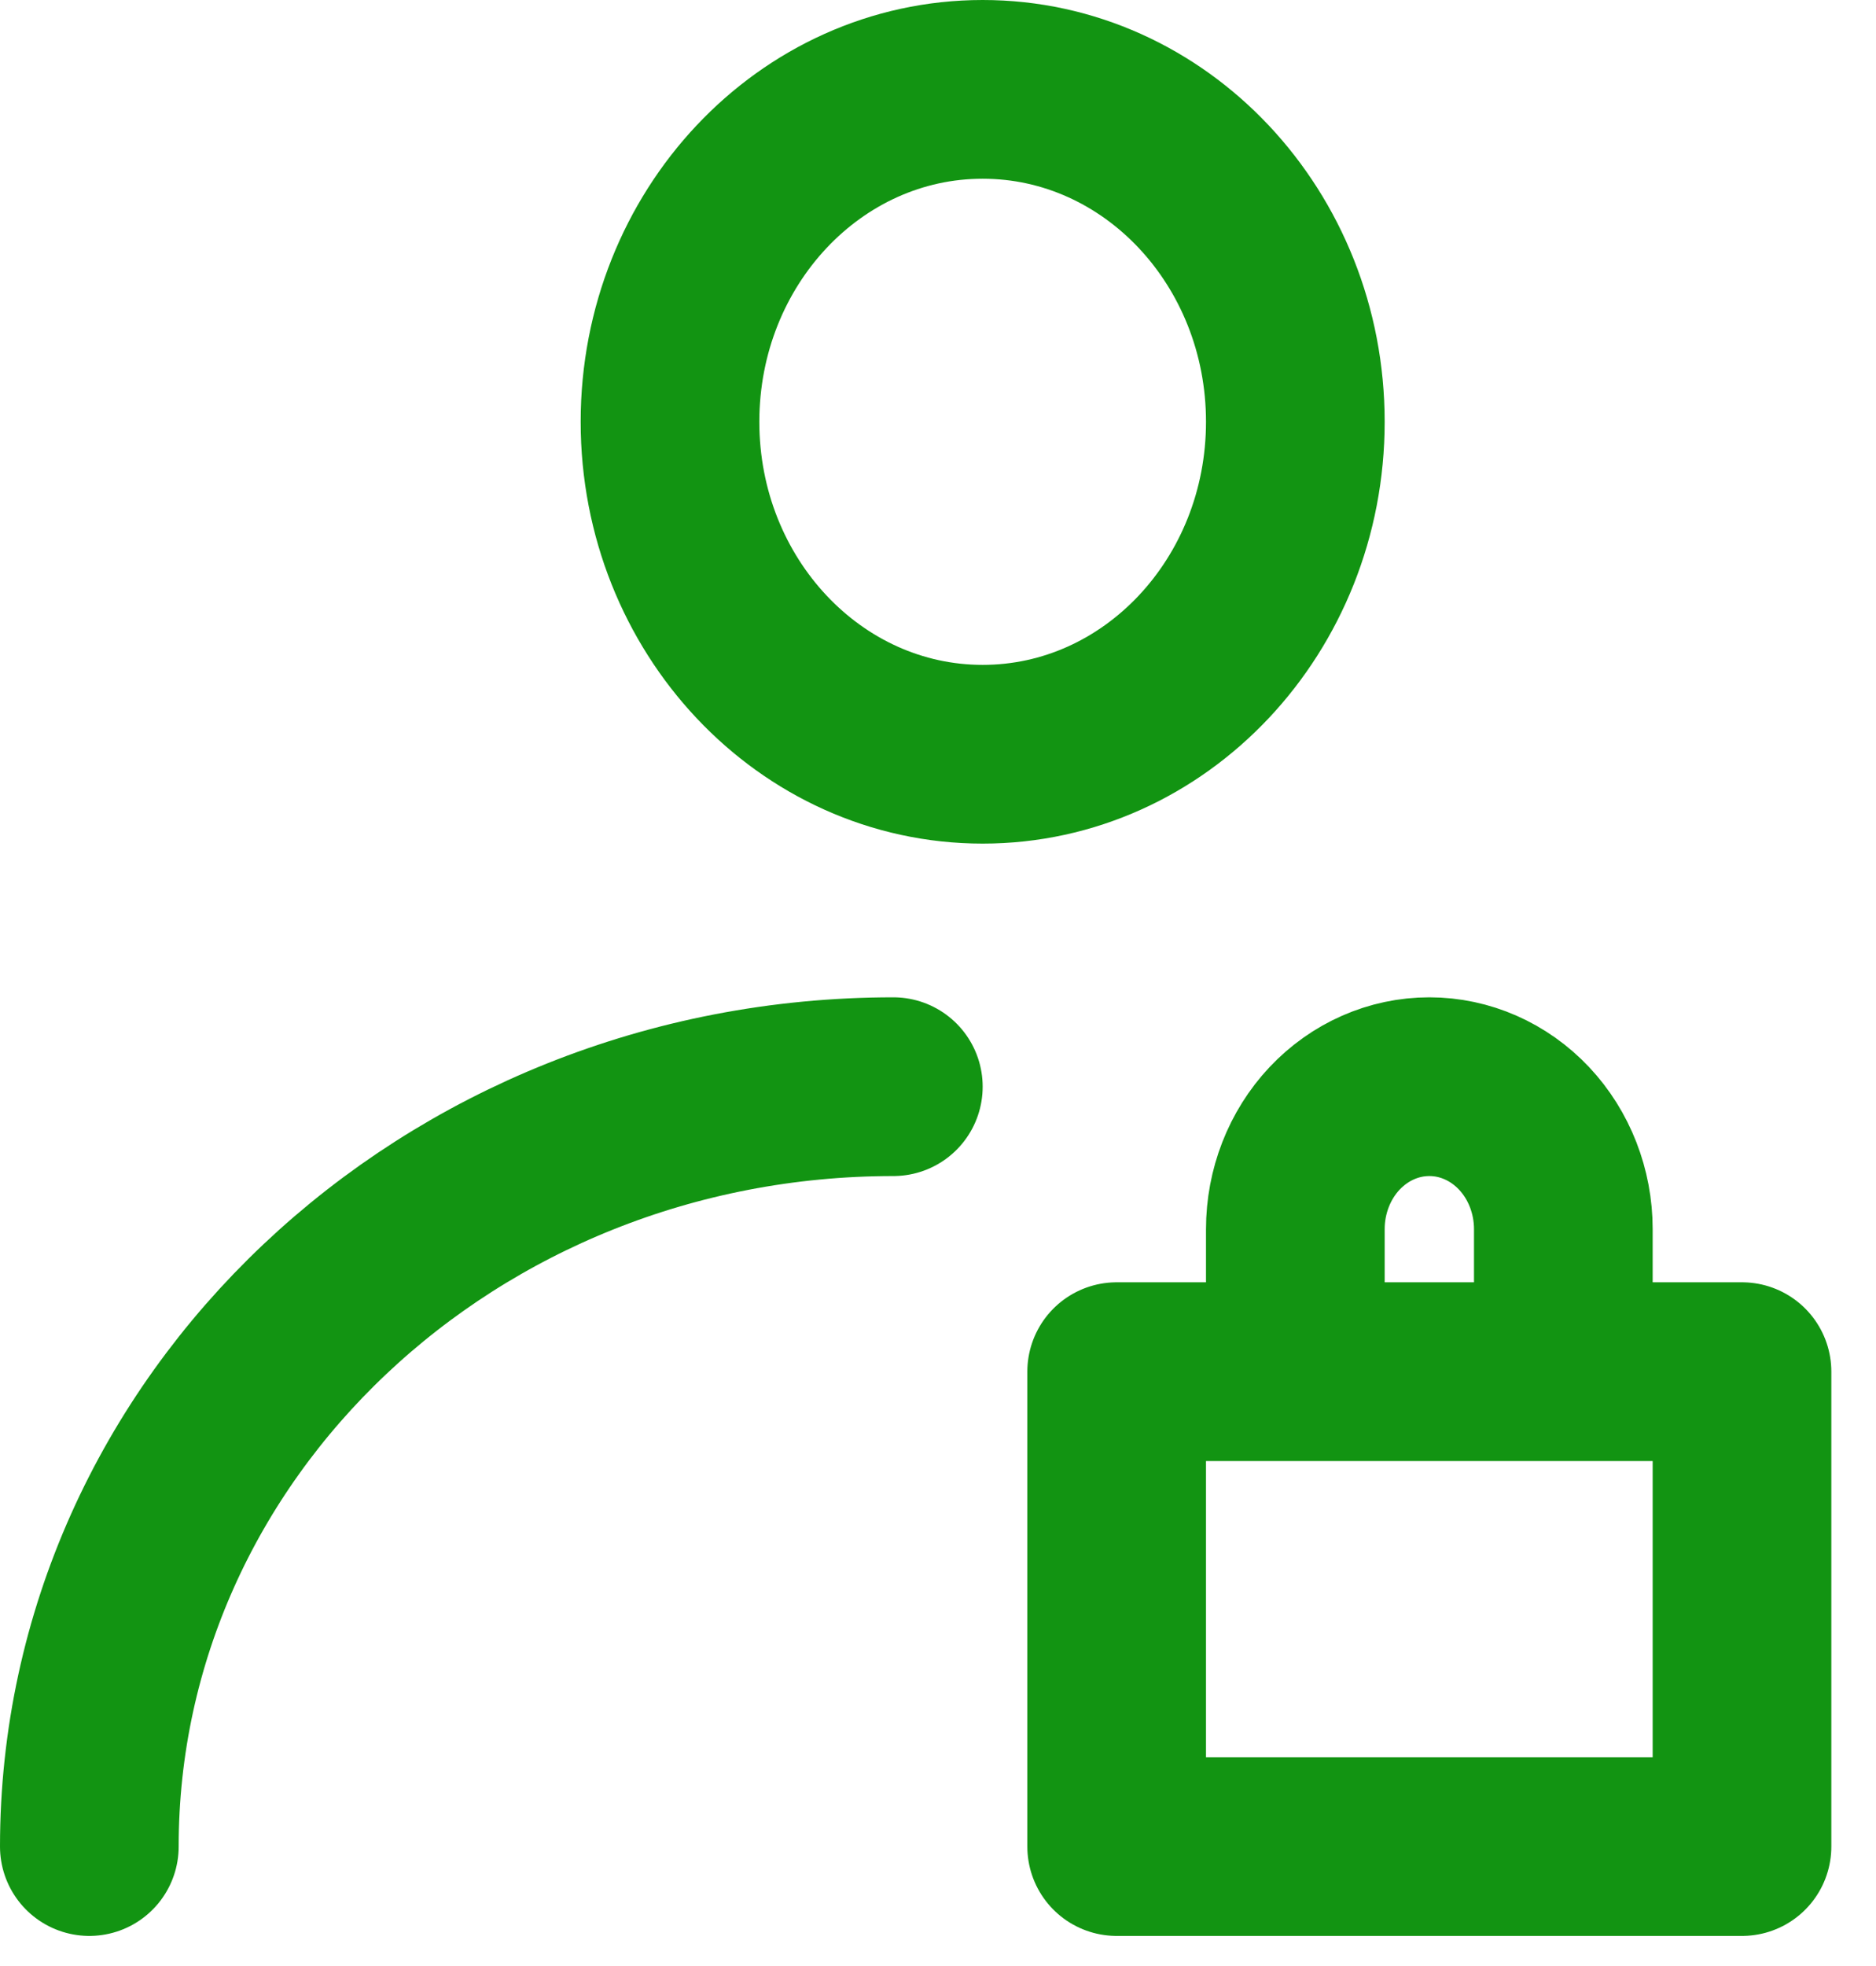<svg width="21" height="22" viewBox="0 0 21 22" fill="none" xmlns="http://www.w3.org/2000/svg">
<path d="M11 8.44C12.933 8.44 14.5 6.774 14.5 4.72C14.5 2.665 12.933 1 11 1C9.067 1 7.5 2.665 7.5 4.72C7.5 6.774 9.067 8.44 11 8.44Z" stroke="#129412" stroke-width="2" stroke-linecap="round" stroke-linejoin="round"/>
<path d="M1 20.663C1 15.967 5.029 12.16 10 12.16M17.5 15.349V13.754C17.5 13.332 17.342 12.926 17.061 12.627C16.779 12.328 16.398 12.16 16 12.16C15.602 12.16 15.221 12.328 14.939 12.627C14.658 12.926 14.5 13.332 14.5 13.754V15.349M12.5 15.349H19.5V20.663H12.5V15.349Z" stroke="#129412" stroke-width="2" stroke-linecap="round" stroke-linejoin="round"/>
</svg>
